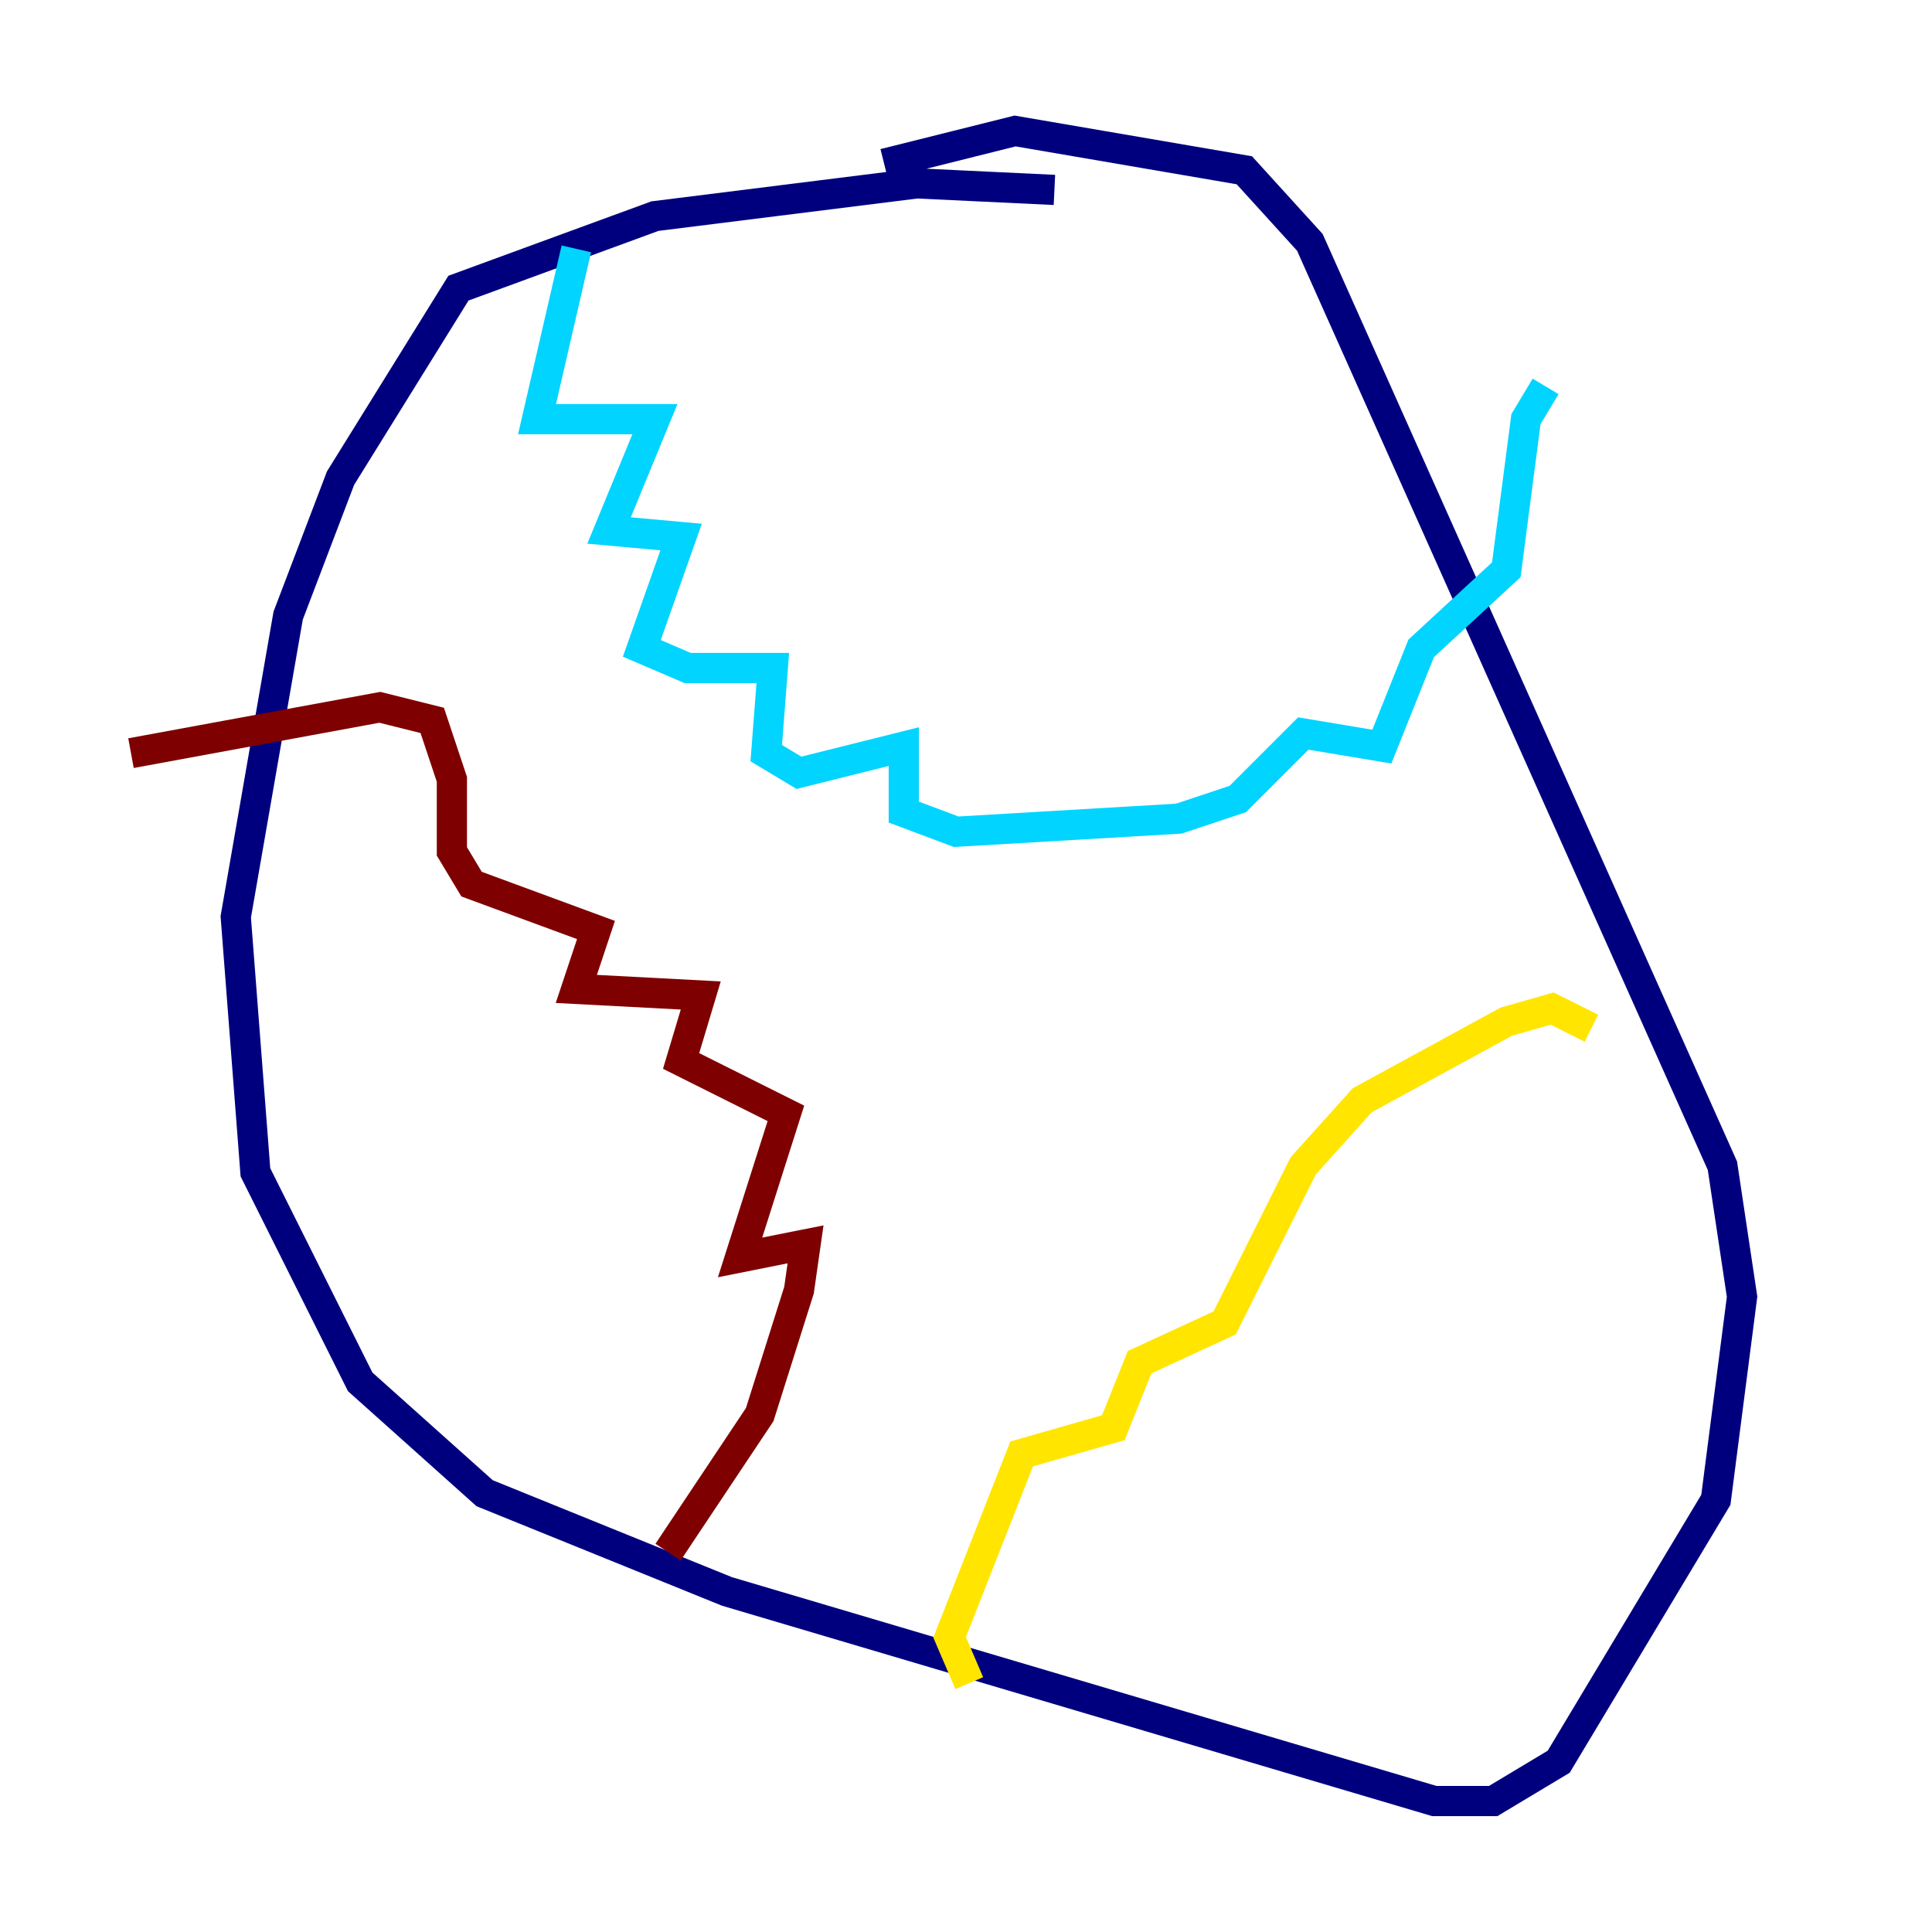 <?xml version="1.0" encoding="utf-8" ?>
<svg baseProfile="tiny" height="128" version="1.2" viewBox="0,0,128,128" width="128" xmlns="http://www.w3.org/2000/svg" xmlns:ev="http://www.w3.org/2001/xml-events" xmlns:xlink="http://www.w3.org/1999/xlink"><defs /><polyline fill="none" points="69.858,12.583 60.746,12.149 43.39,14.319 30.373,19.091 22.563,31.675 19.091,40.786 15.62,60.746 16.922,77.668 23.864,91.552 32.108,98.929 48.163,105.437 95.024,119.322 98.929,119.322 103.268,116.719 113.681,99.363 115.417,85.912 114.115,77.234 86.78,16.054 82.441,11.281 67.254,8.678 58.576,10.848" stroke="#00007f" stroke-width="2" /><polyline fill="none" points="38.183,16.488 35.58,27.77 43.39,27.77 40.352,35.146 45.125,35.58 42.522,42.956 45.559,44.258 51.2,44.258 50.766,49.898 52.936,51.2 59.878,49.464 59.878,53.803 63.349,55.105 78.102,54.237 82.007,52.936 86.346,48.597 91.552,49.464 94.156,42.956 99.797,37.749 101.098,27.77 102.4,25.6" stroke="#00d4ff" stroke-width="2" /><polyline fill="none" points="105.437,68.122 102.834,66.82 99.797,67.688 90.251,72.895 86.346,77.234 81.139,87.647 75.498,90.251 73.763,94.59 67.688,96.325 62.915,108.475 64.217,111.512" stroke="#ffe500" stroke-width="2" /><polyline fill="none" points="8.678,49.898 25.166,46.861 28.637,47.729 29.939,51.634 29.939,56.407 31.241,58.576 39.485,61.614 38.183,65.519 46.427,65.953 45.125,70.291 52.068,73.763 49.031,83.308 53.37,82.441 52.936,85.478 50.332,93.722 44.258,102.834" stroke="#7f0000" stroke-width="2" /></svg>